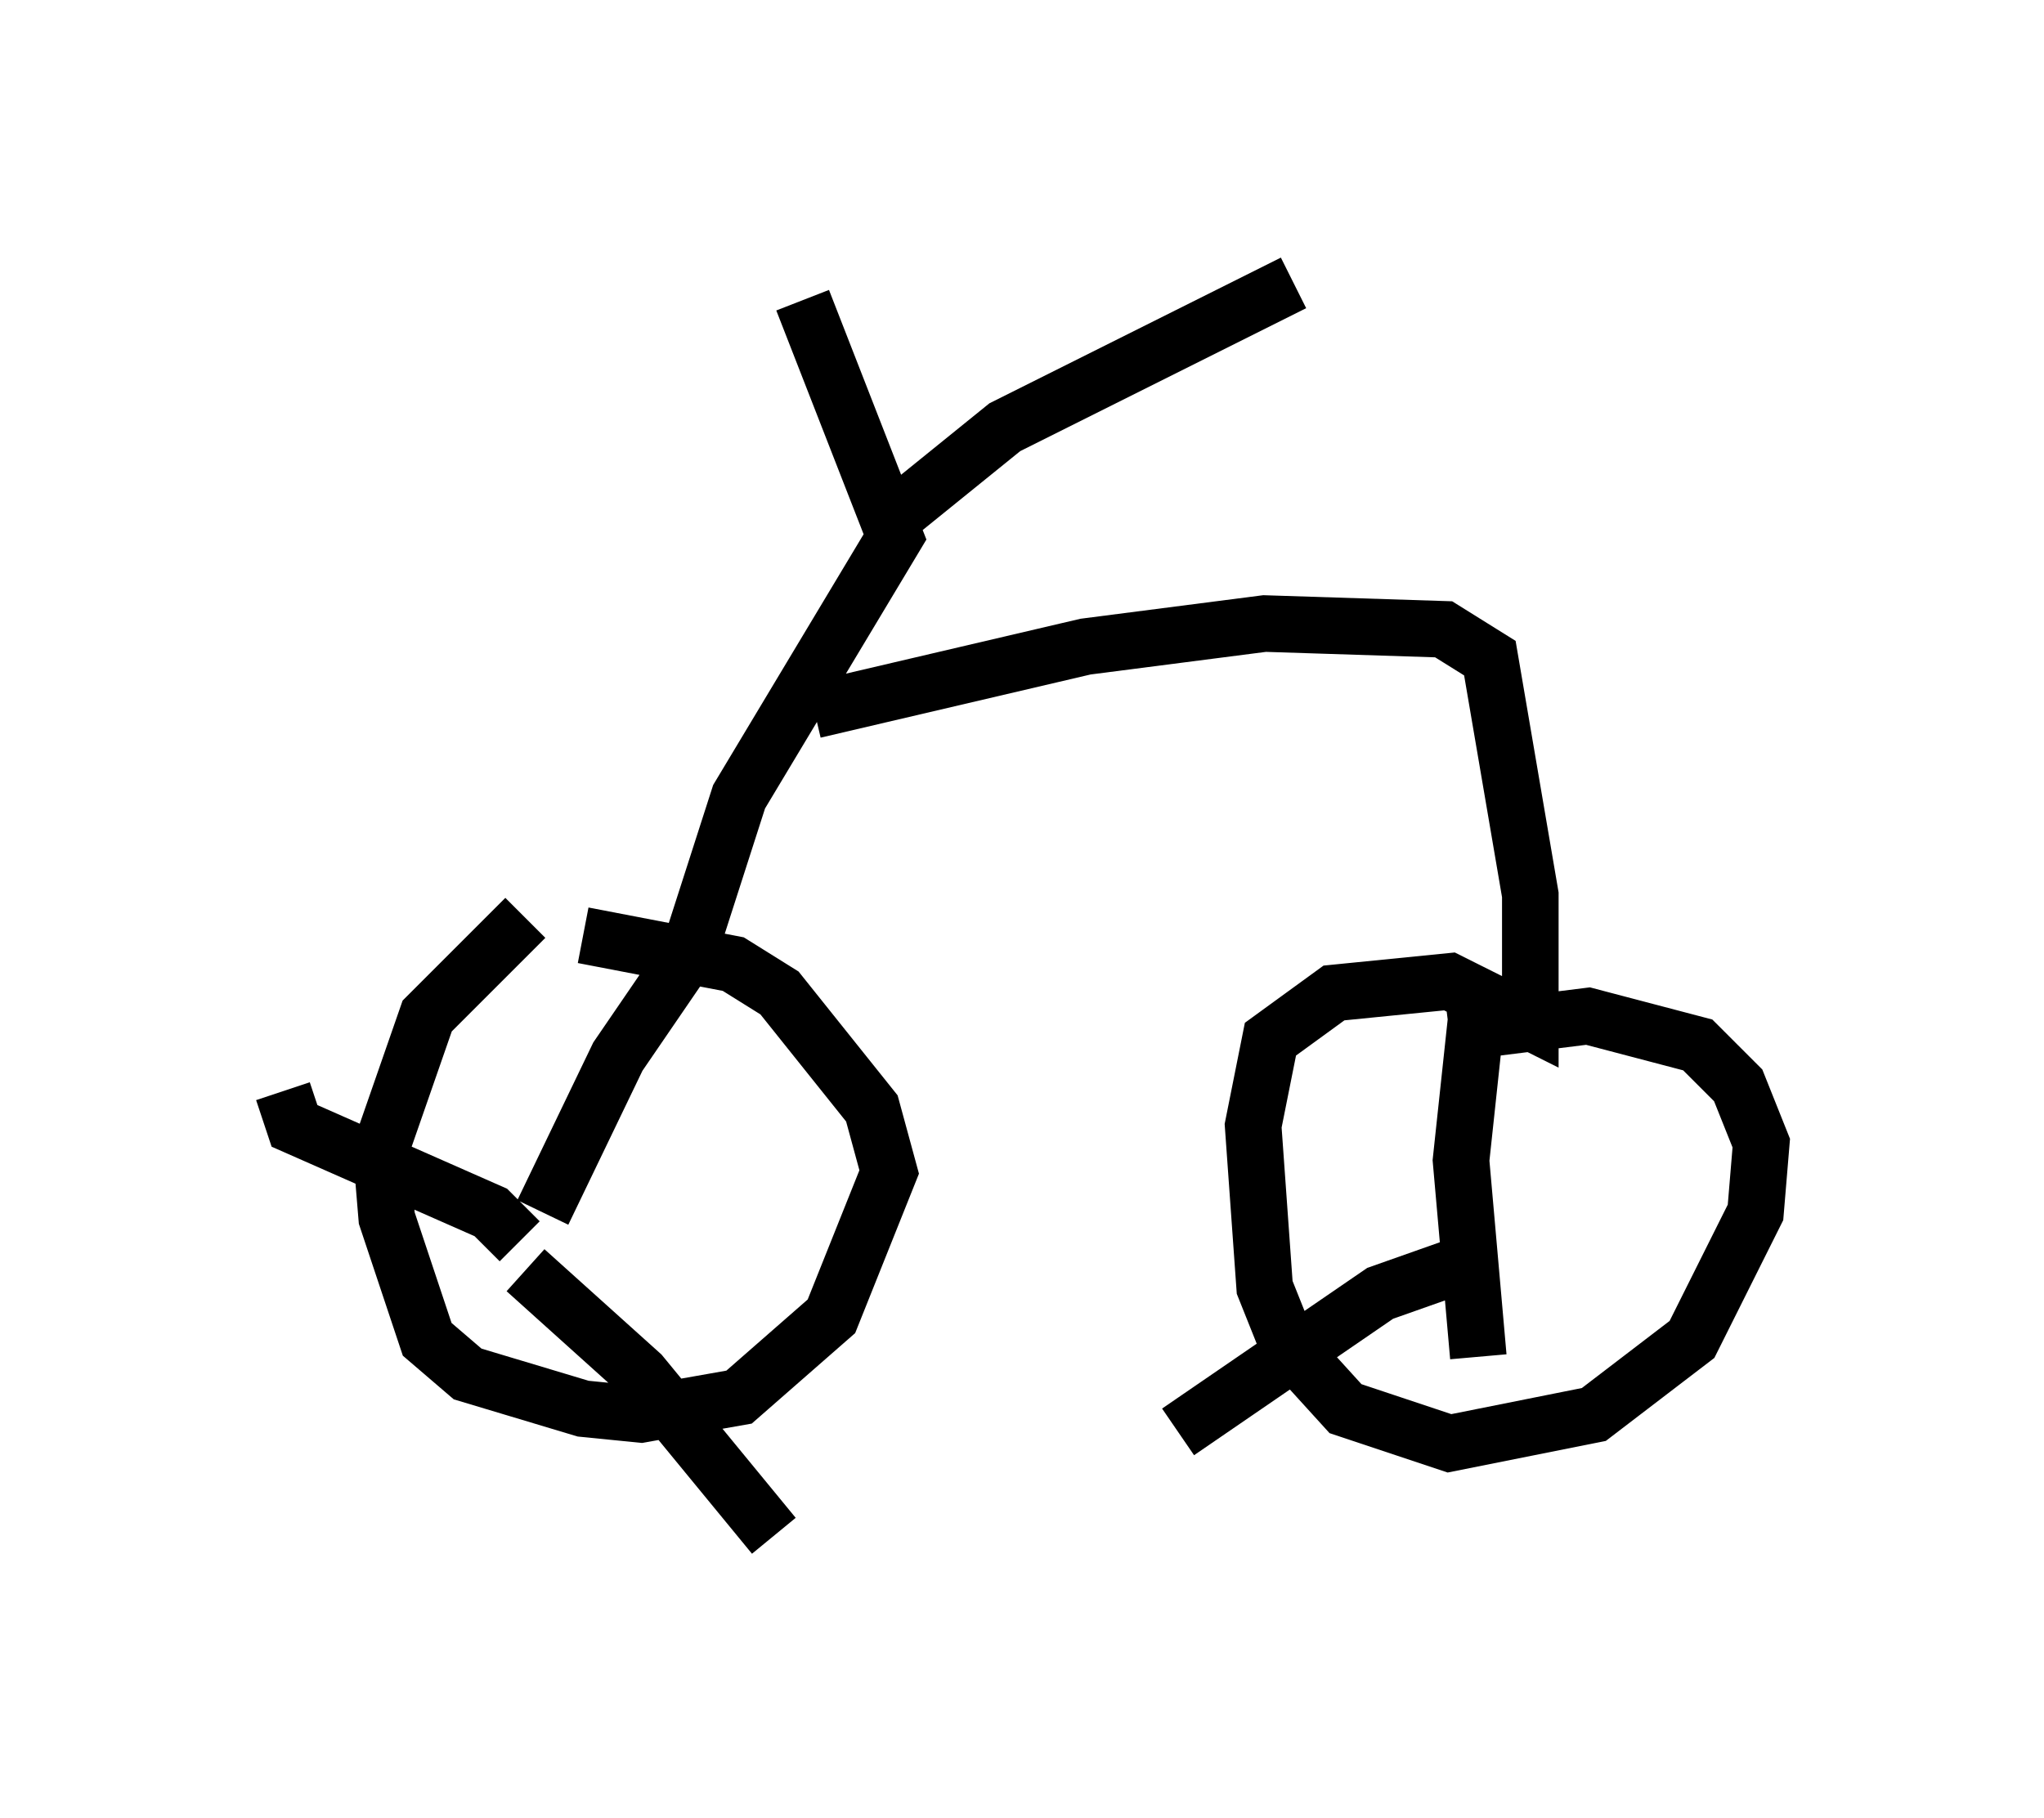 <?xml version="1.0" encoding="utf-8" ?>
<svg baseProfile="full" height="32.152" version="1.1" width="36.134" xmlns="http://www.w3.org/2000/svg" xmlns:ev="http://www.w3.org/2001/xml-events" xmlns:xlink="http://www.w3.org/1999/xlink"><defs /><rect fill="white" height="32.152" width="36.134" x="0" y="0" /><path d="M10.41, 16.229 m-1.123, 0.0 l-1.735, 1.735 -0.817, 2.348 l0.102, 1.225 0.715, 2.144 l0.715, 0.613 2.042, 0.613 l1.021, 0.102 1.735, -0.306 l1.633, -1.429 1.021, -2.552 l-0.306, -1.123 -1.633, -2.042 l-0.817, -0.51 -2.654, -0.51 m1.838, 0.408 l0.919, -2.858 2.756, -4.594 l-1.633, -4.185 m0.204, 7.248 l4.798, -1.123 3.165, -0.408 l3.165, 0.102 0.817, 0.51 l0.715, 4.185 0.0, 2.246 l-1.429, -0.715 -2.042, 0.204 l-1.123, 0.817 -0.306, 1.531 l0.204, 2.858 0.408, 1.021 l1.021, 1.123 1.838, 0.613 l2.552, -0.51 1.735, -1.327 l1.123, -2.246 0.102, -1.225 l-0.408, -1.021 -0.715, -0.715 l-1.94, -0.51 -2.45, 0.306 m-10.004, -8.983 l2.144, -1.735 5.104, -2.552 m-13.271, 16.436 l1.327, -2.756 1.327, -1.94 m-3.063, 5.206 l-0.51, -0.51 -3.471, -1.531 l-0.204, -0.613 m4.288, 3.165 l2.042, 1.838 2.348, 2.858 m12.454, -3.165 l-0.306, -3.471 0.306, -2.858 m0.0, 4.594 l-1.735, 0.613 -3.573, 2.45 " fill="none" stroke="black" stroke-width="1" /></svg>